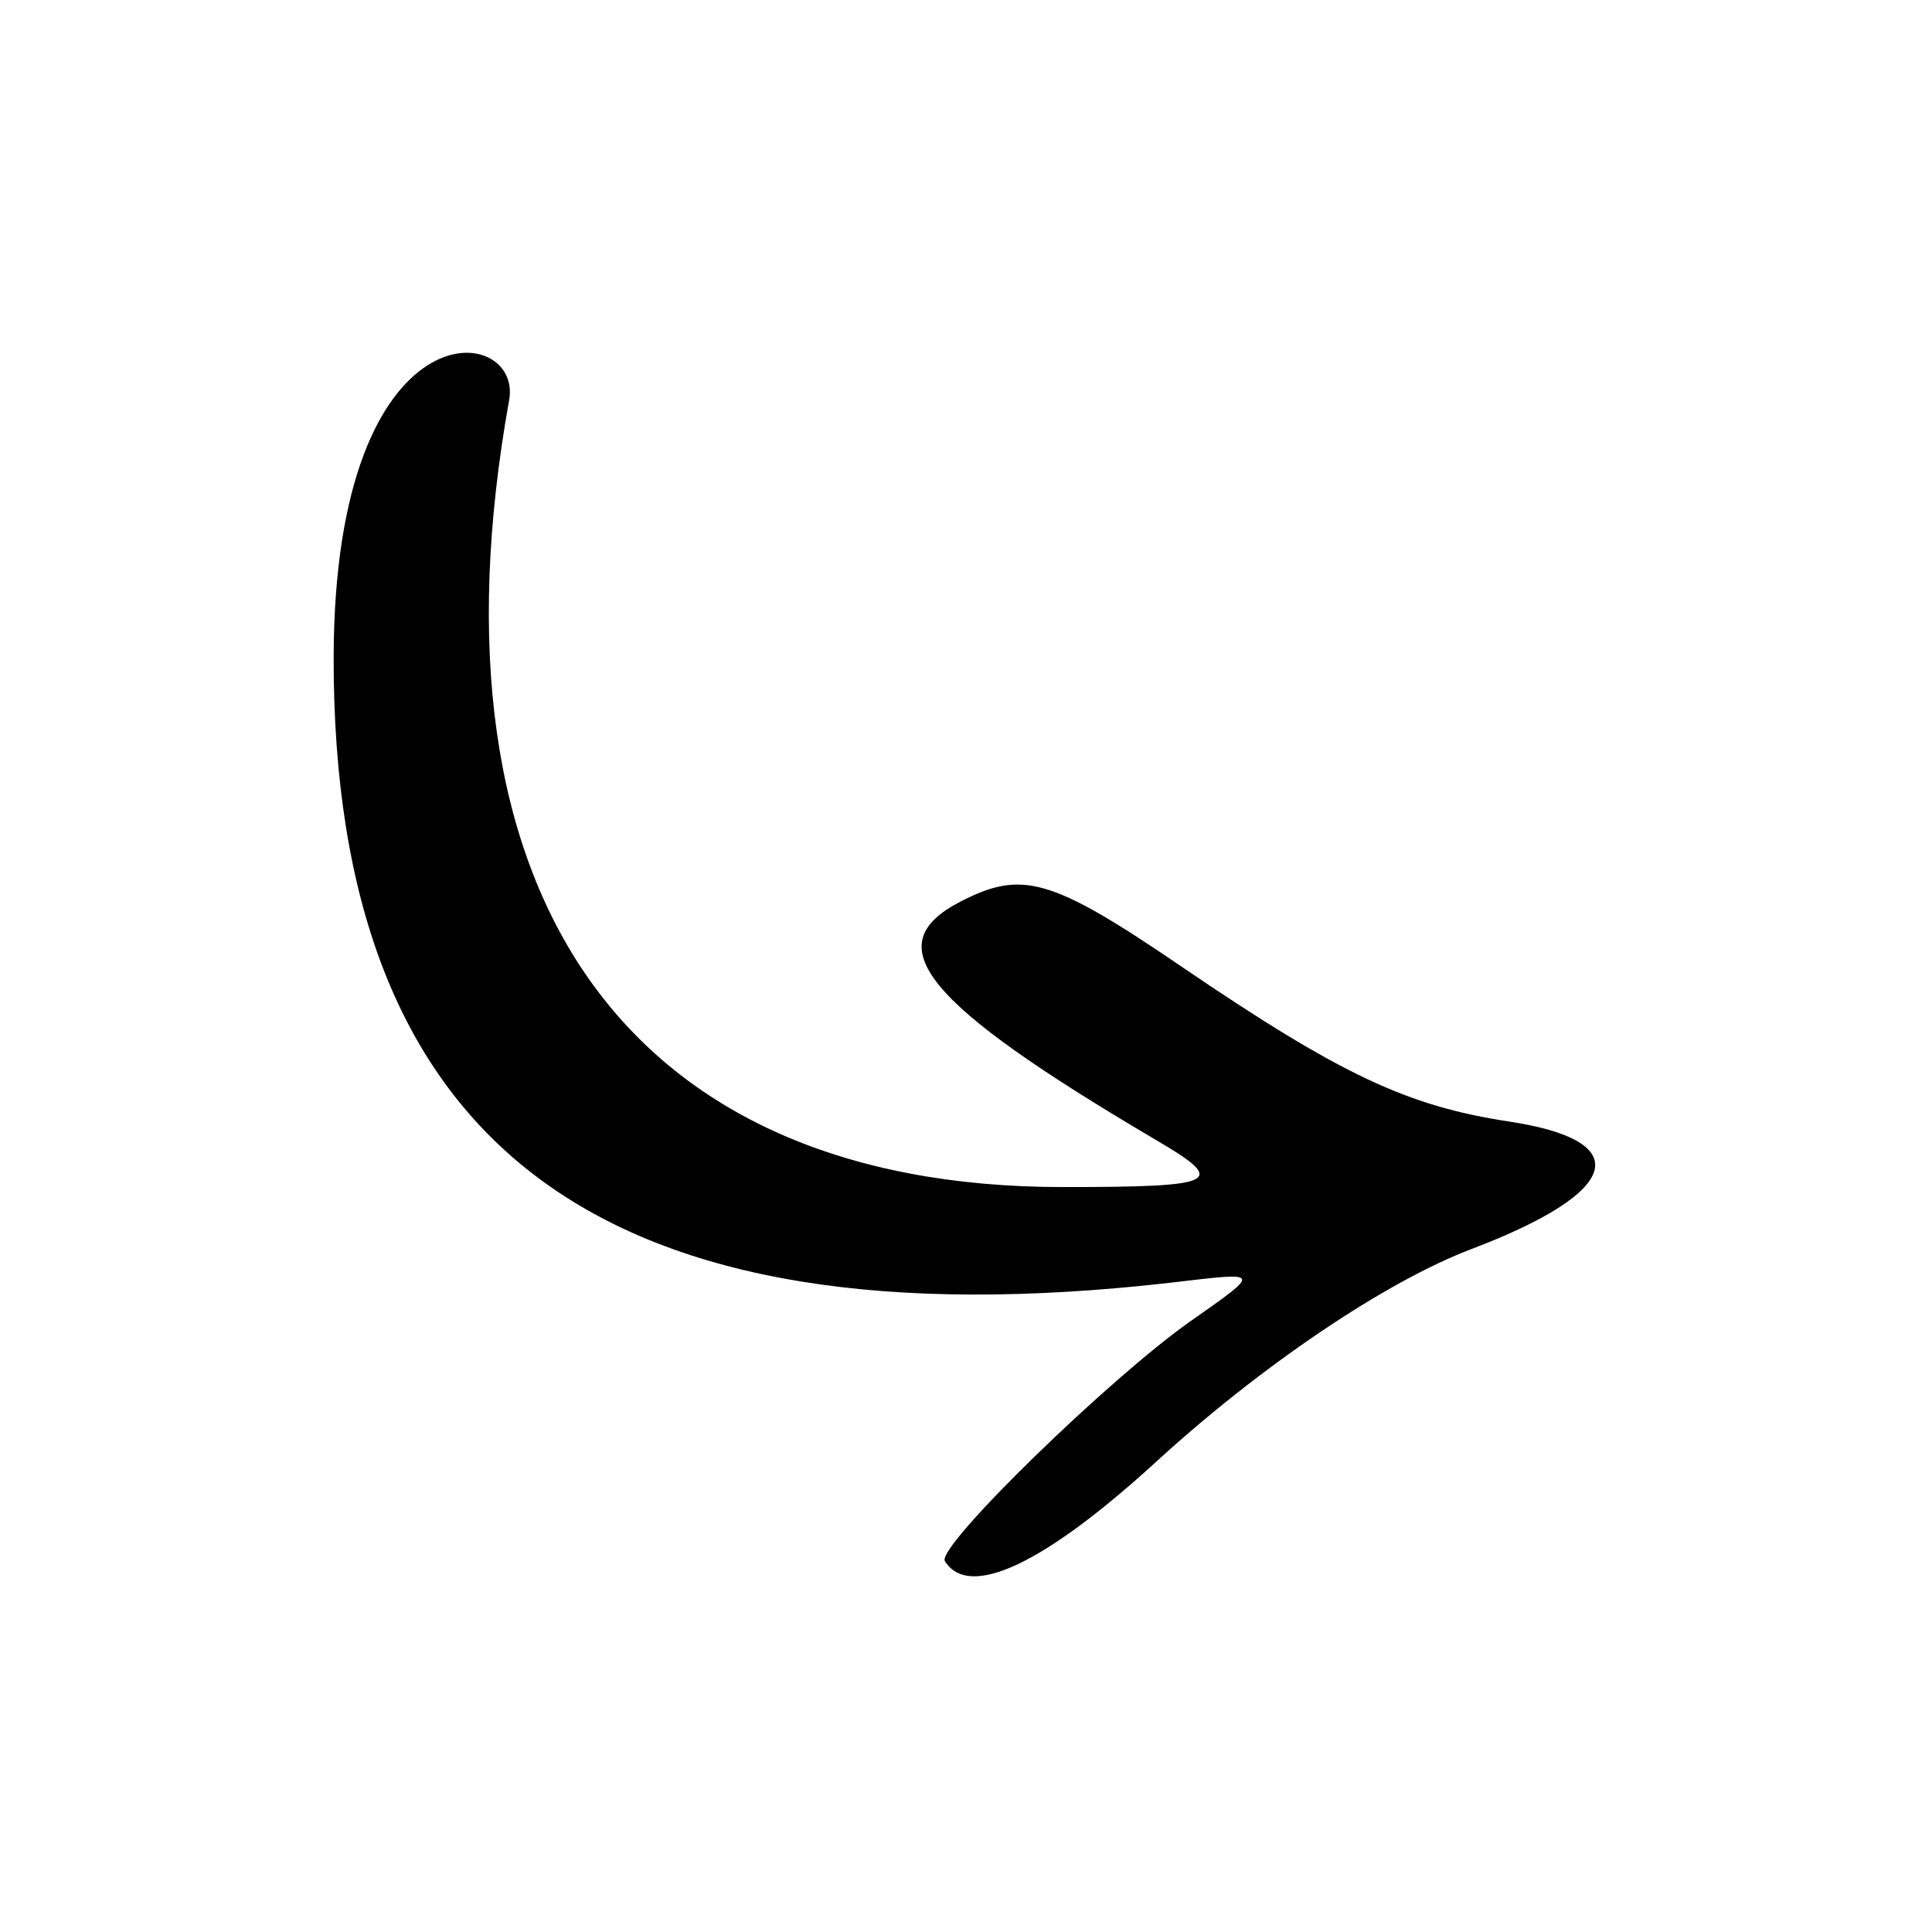 <svg width="501" height="501" viewBox="0 0 501 501" fill="none" xmlns="http://www.w3.org/2000/svg">
<path fill-rule="evenodd" clip-rule="evenodd" d="M86.521 170.324C86.271 297.573 156.021 349.573 304.02 332.573C327.27 329.823 327.27 329.573 308.77 342.573C287.77 357.323 242.771 401.073 245.021 404.823C251.27 414.823 270.77 405.576 299.52 379.326C326.77 354.326 359.27 332.323 381.77 323.823C420.52 309.073 424.27 295.823 391.27 290.823C365.02 286.823 347.77 278.826 306.27 250.576C272.52 227.574 265.02 225.574 249.021 233.824C227.271 245.074 239.52 260.073 299.27 295.323C318.52 306.573 316.52 307.823 275.52 307.823C162.27 307.823 109.02 231.824 132.02 103.824C135.77 83.574 86.771 77.824 86.521 170.324Z" fill="black"/>
</svg>
